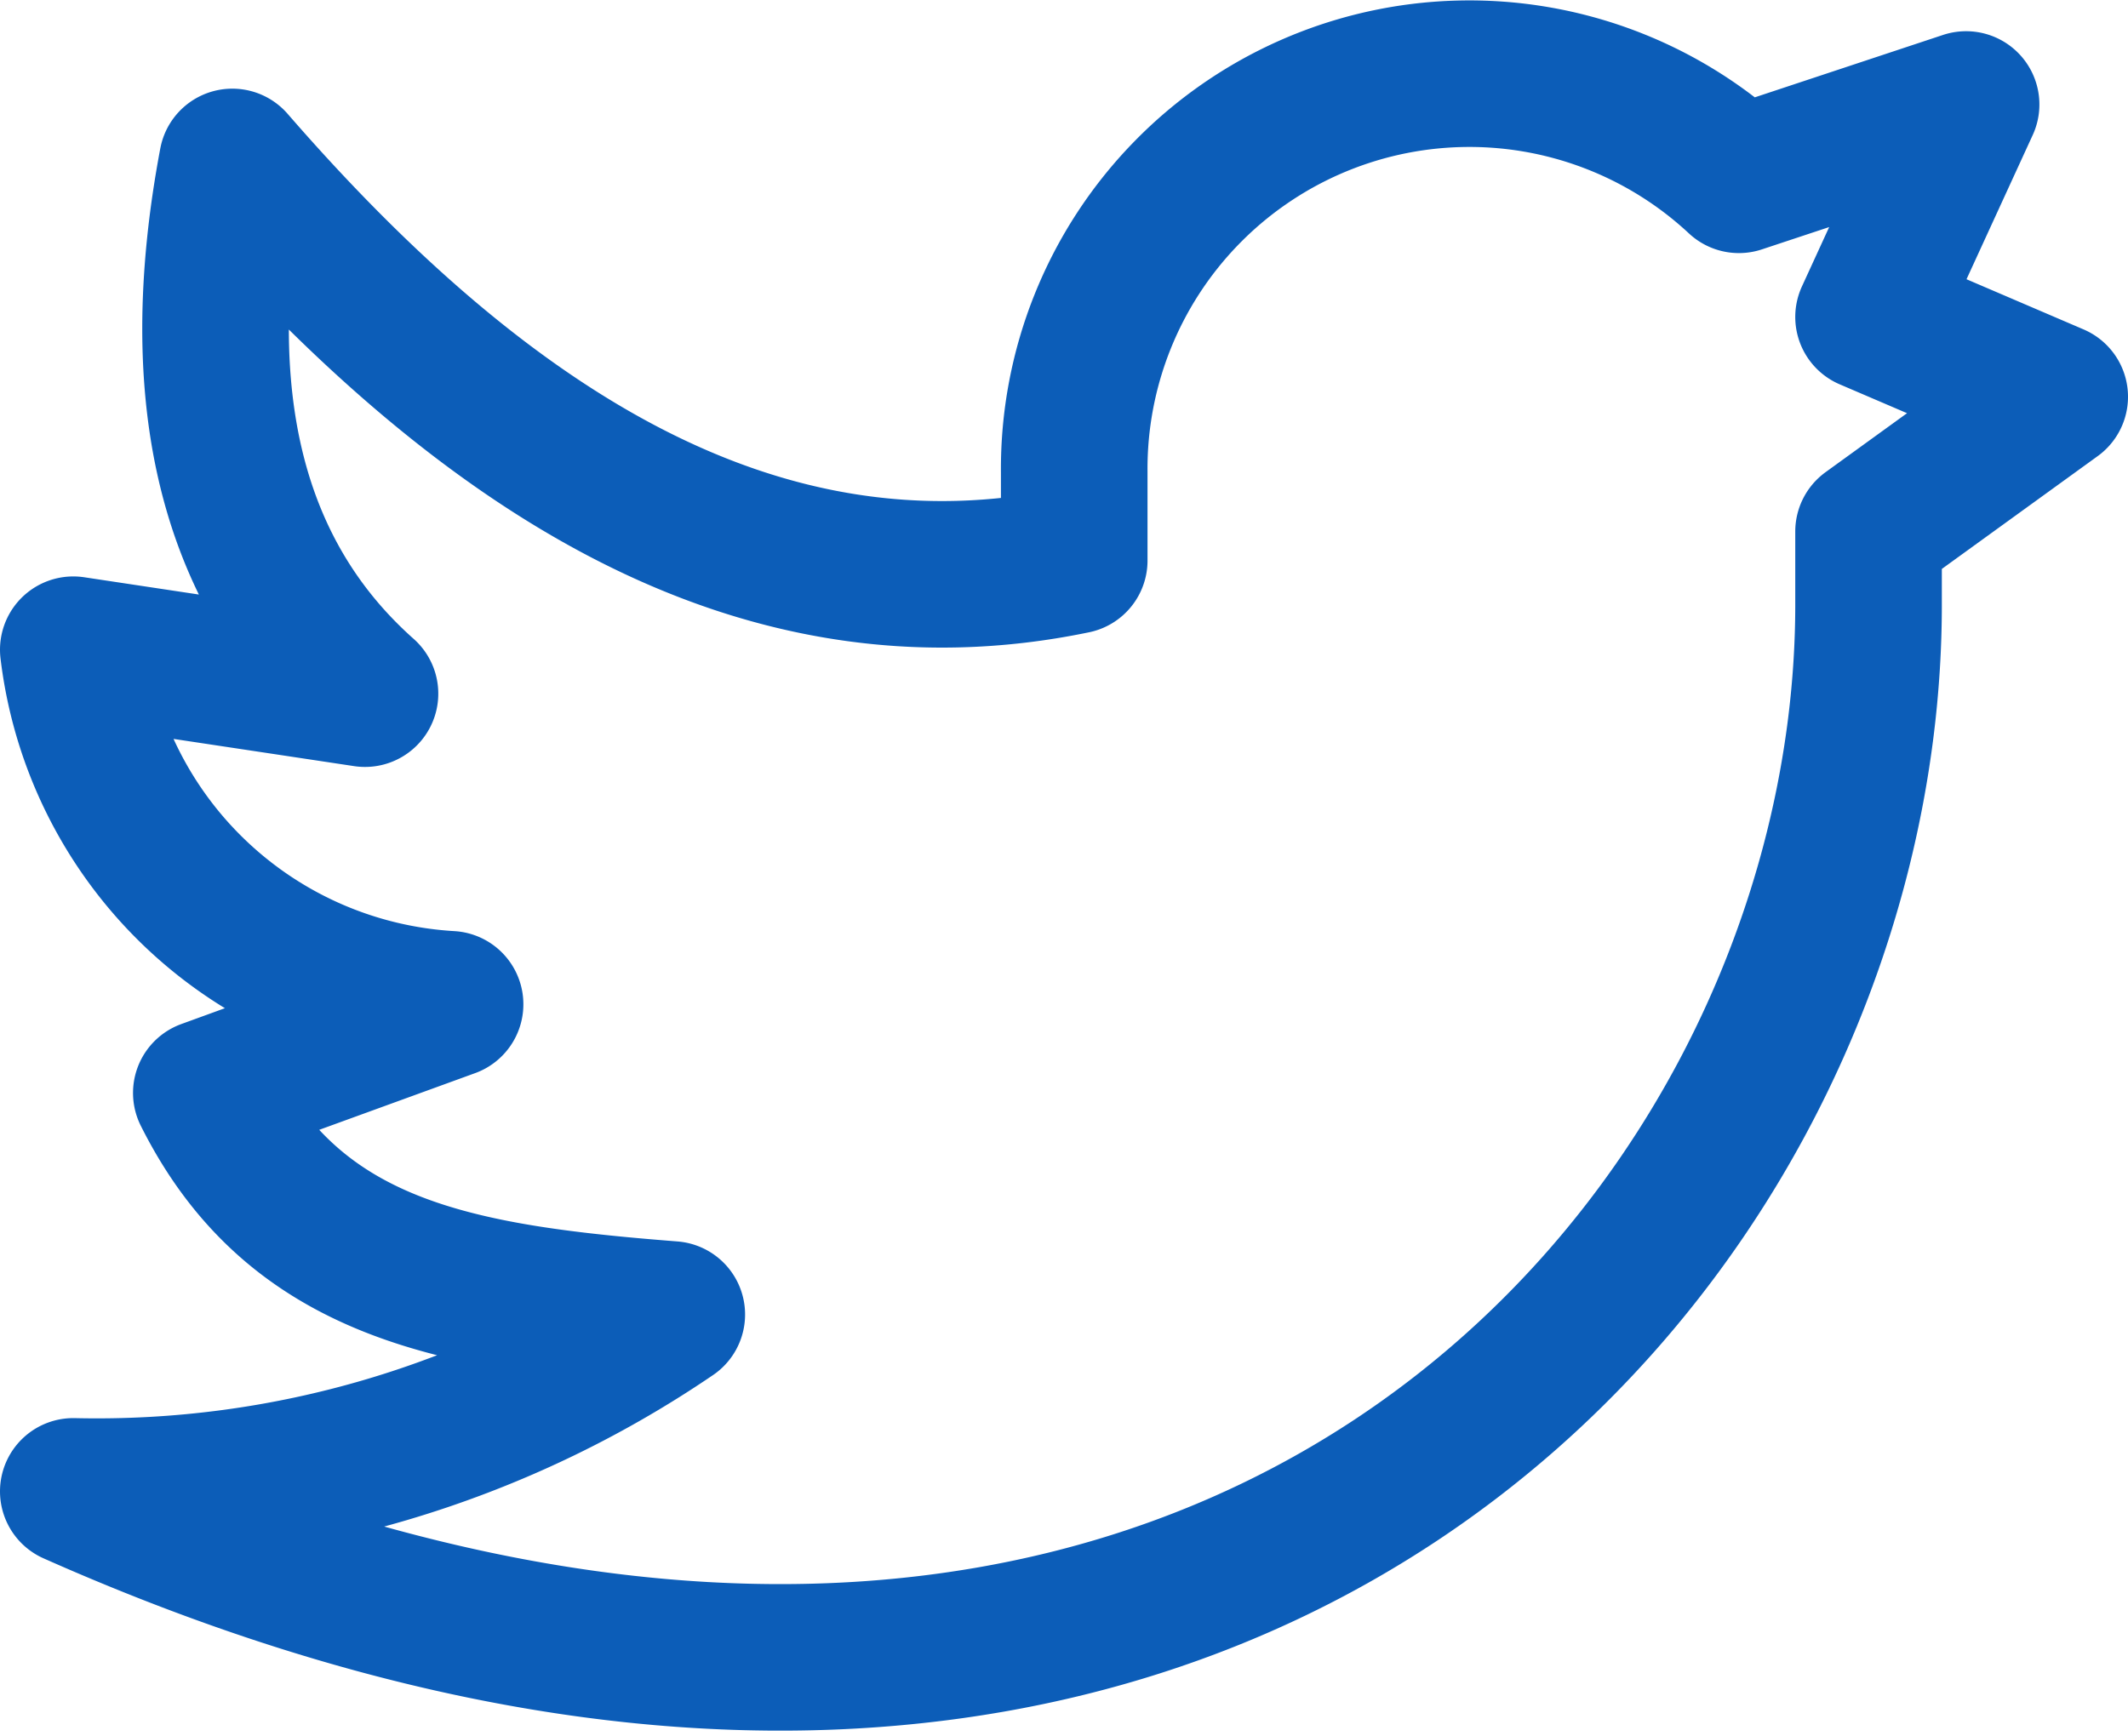 <svg xmlns="http://www.w3.org/2000/svg" width="29.035" height="23.69" viewBox="0 0 29.035 23.69">
  <defs>
    <style>
      .cls-1 {
        fill: none;
        stroke: #0c5db8;
        stroke-linecap: round;
        stroke-linejoin: round;
        stroke-width: 2px;
      }
    </style>
  </defs>
  <path id="social-media-twitter" class="cls-1" d="M27.865,7.475l-2.54-1.089,1.331-2.9-3.1,1.028A5.392,5.392,0,0,0,14.487,8.5v1.21C10.2,10.6,6.467,8.261,3,4.27Q2.088,9.108,4.81,11.527l-3.98-.6a5.5,5.5,0,0,0,5.141,4.839l-3.326,1.21c1.21,2.419,3.411,2.794,6.351,3.024A13.935,13.935,0,0,1,.83,22.414c15.435,6.859,24.495-3.218,24.495-12.1v-1Z" transform="translate(0.17 -2.06)"/>
</svg>
